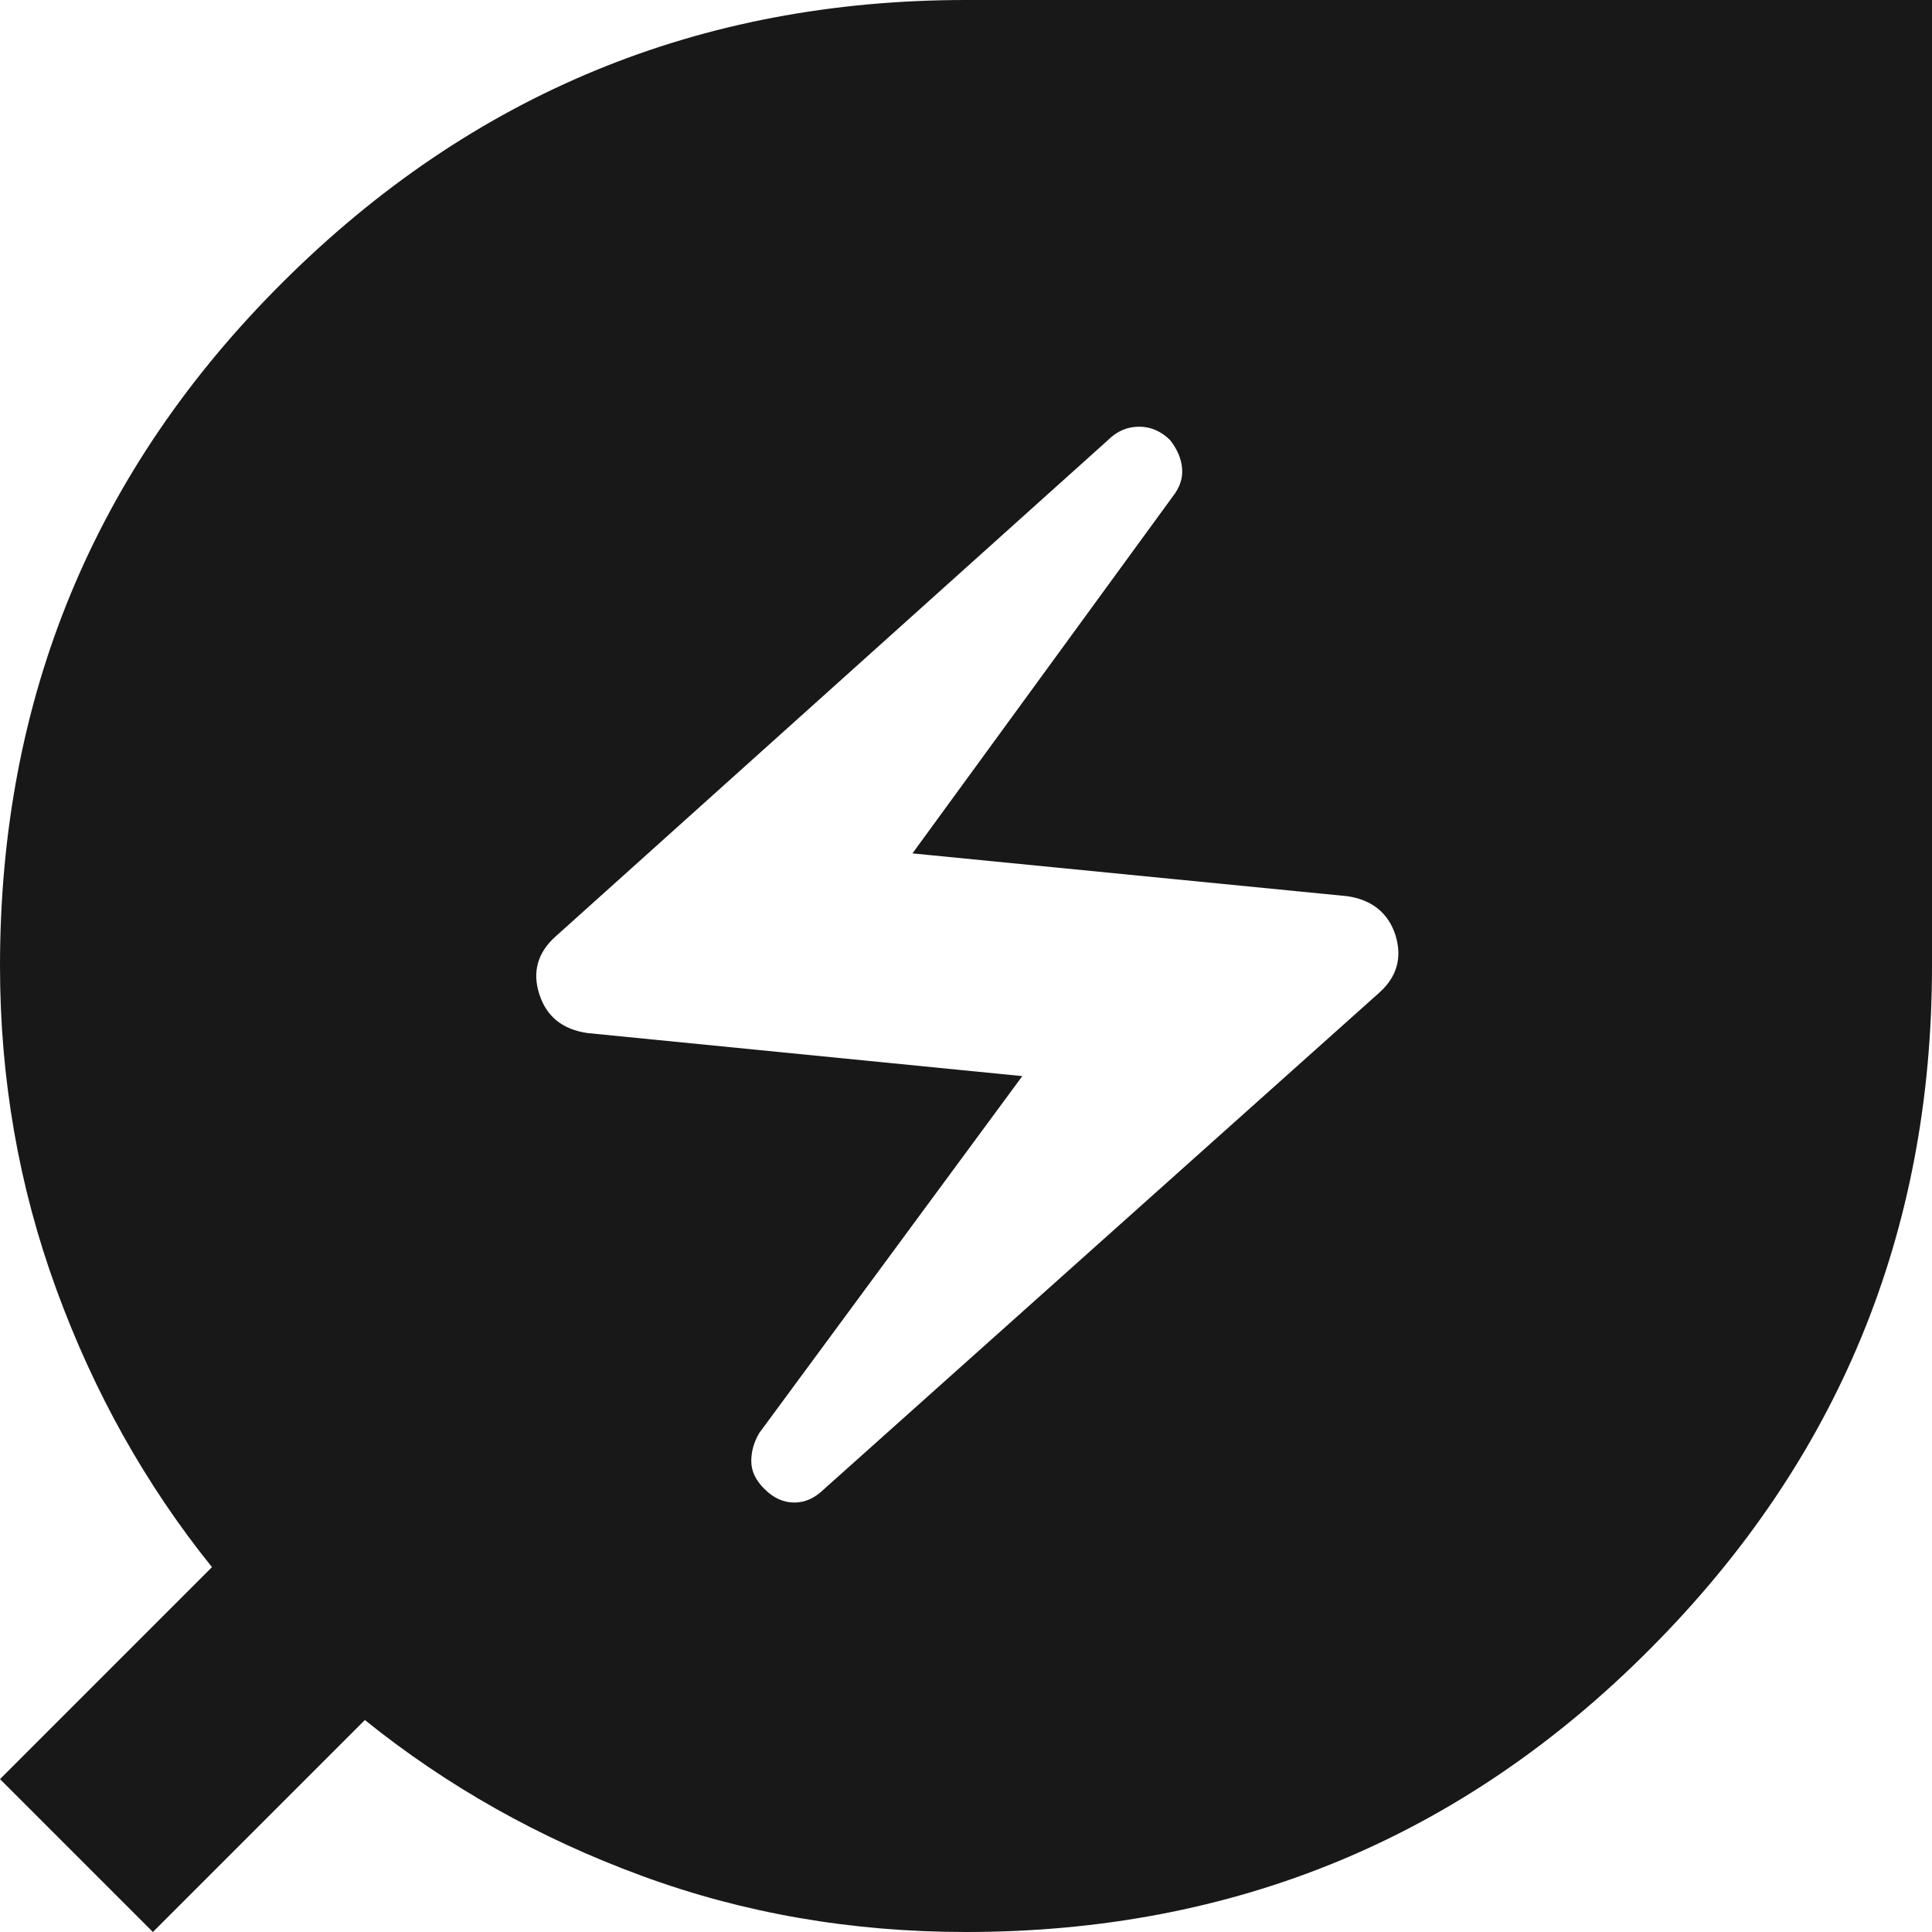 <svg width="7" height="7" viewBox="0 0 7 7" fill="none" xmlns="http://www.w3.org/2000/svg">
<path d="M3.5 7C3.085 7 2.693 6.932 2.324 6.796C1.954 6.66 1.62 6.472 1.322 6.232L0.554 7L0 6.446L0.768 5.678C0.528 5.38 0.34 5.044 0.204 4.671C0.068 4.299 0 3.908 0 3.5C0 2.528 0.342 1.701 1.026 1.021C1.71 0.34 2.535 0 3.5 0H7V3.5C7 4.466 6.66 5.291 5.979 5.974C5.299 6.658 4.472 7 3.5 7ZM2.985 5.396L4.997 3.597C5.062 3.539 5.081 3.469 5.056 3.388C5.03 3.308 4.971 3.26 4.881 3.247L3.306 3.092L4.249 1.799C4.275 1.766 4.286 1.732 4.283 1.697C4.28 1.661 4.265 1.627 4.239 1.594C4.206 1.562 4.169 1.546 4.127 1.546C4.085 1.546 4.047 1.562 4.015 1.594L2.013 3.393C1.948 3.451 1.928 3.521 1.954 3.602C1.98 3.683 2.038 3.73 2.129 3.743L3.704 3.899L2.751 5.192C2.732 5.224 2.722 5.258 2.722 5.294C2.722 5.33 2.738 5.364 2.771 5.396C2.803 5.428 2.839 5.444 2.878 5.444C2.917 5.444 2.952 5.428 2.985 5.396Z" fill="#181818"/>
</svg>
